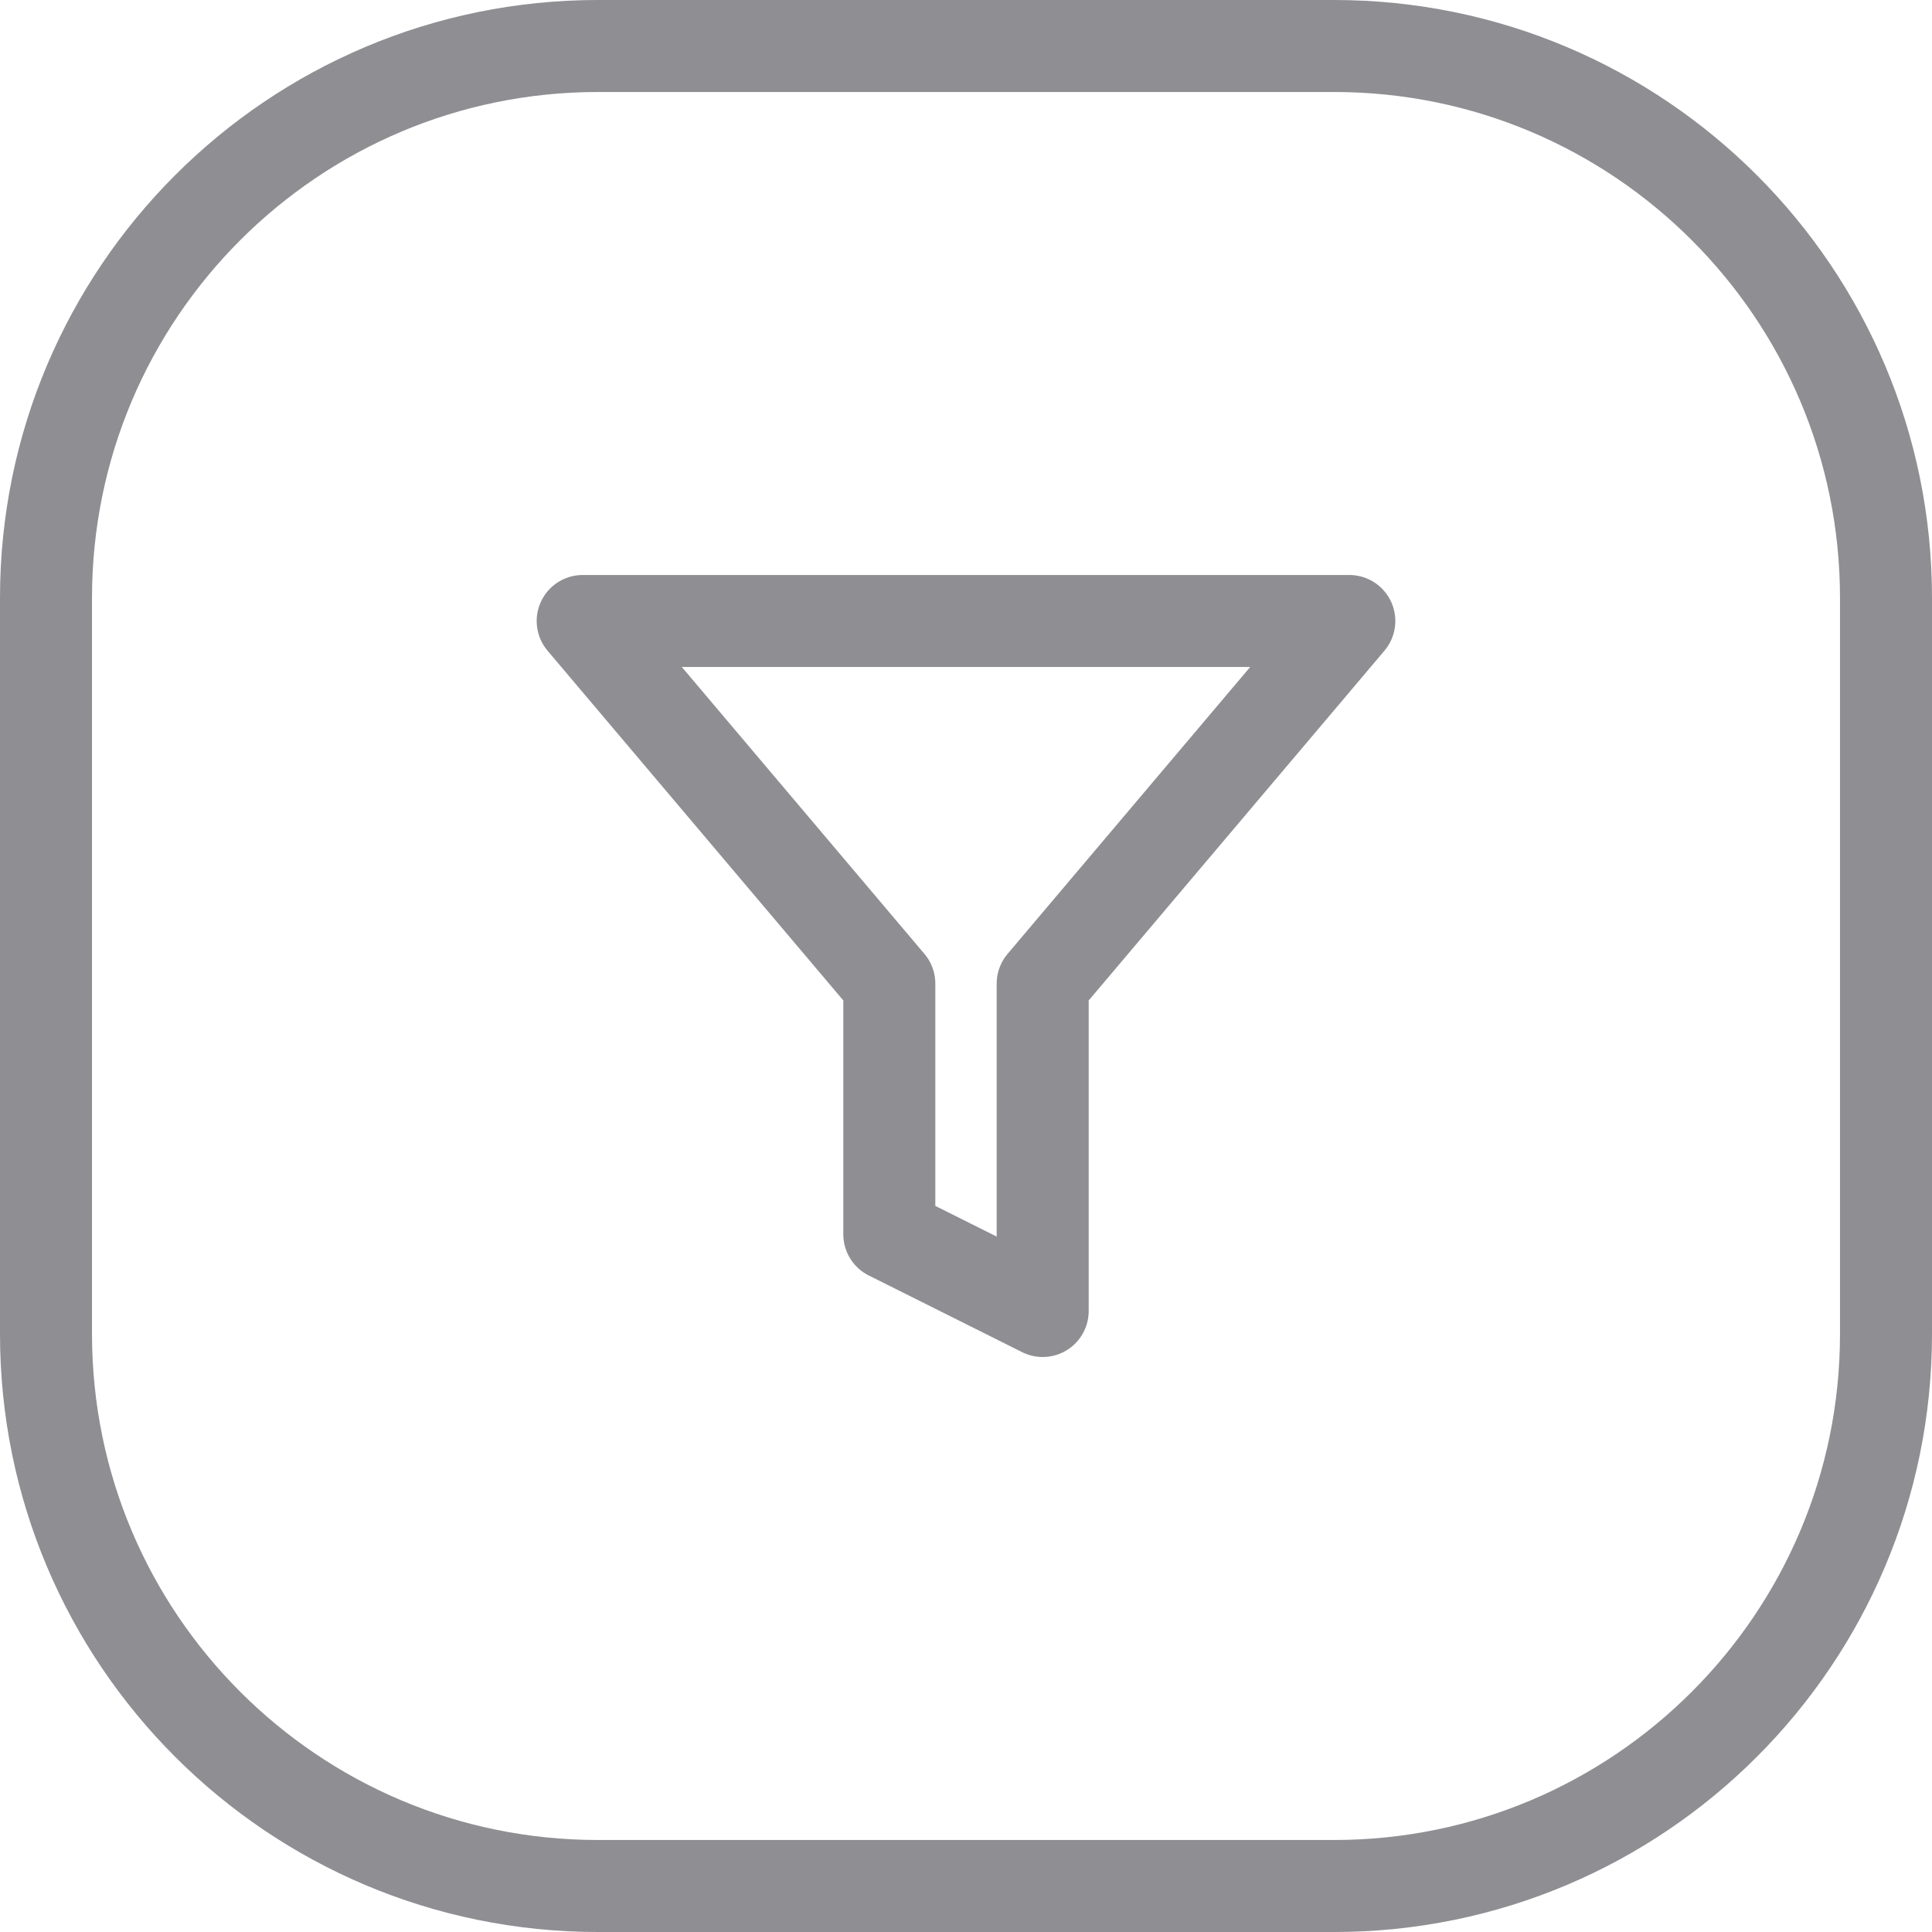 <svg width="42" height="42" viewBox="0 0 42 42" fill="none" xmlns="http://www.w3.org/2000/svg">
<path fill-rule="evenodd" clip-rule="evenodd" d="M1 13C1 6.373 6.373 1 13 1H29C35.627 1 41 6.373 41 13V29C41 35.627 35.627 41 29 41H13C6.373 41 1 35.627 1 29V13Z" stroke="#8E8E93" stroke-width="2"/>
<path d="M29.333 13.5H12.667L19.333 21.383V26.833L22.667 28.5V21.383L29.333 13.5Z" stroke="#8E8E93" stroke-width="2" stroke-linecap="round" stroke-linejoin="round"/>
</svg>
